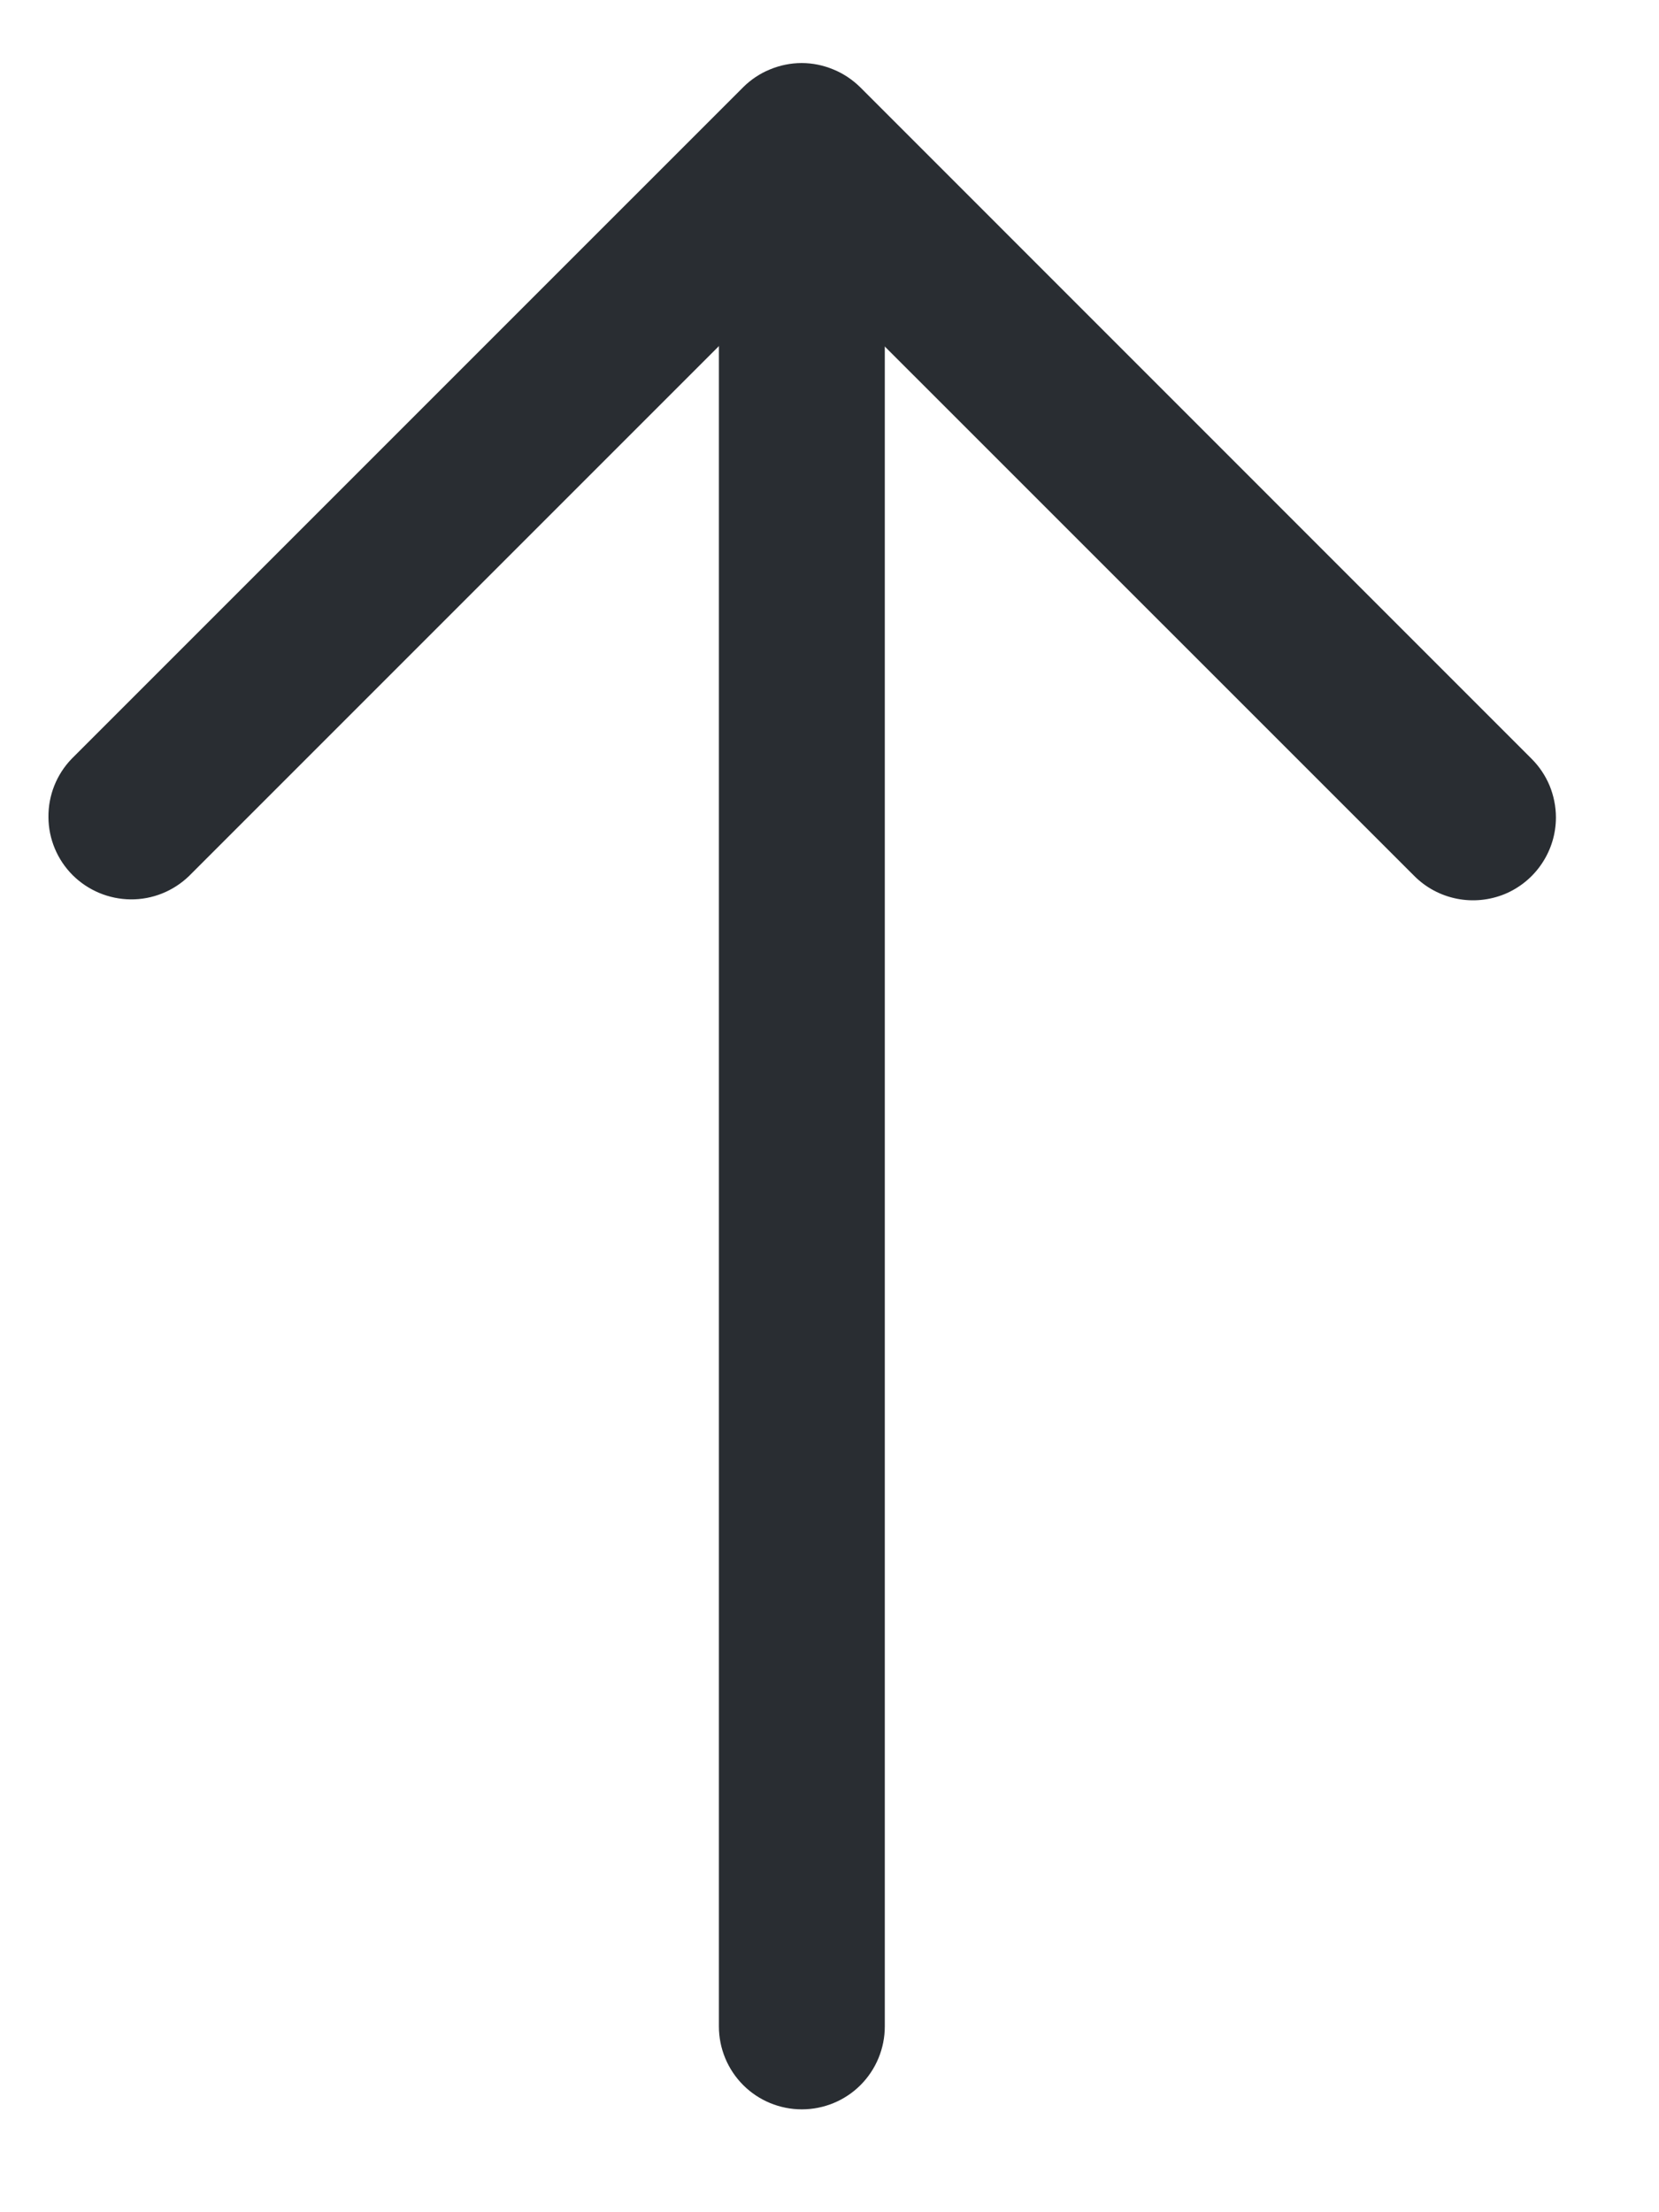 <svg width="15" height="20" viewBox="0 0 15 20" fill="none" xmlns="http://www.w3.org/2000/svg">
<path d="M14.068 7.39C14.068 7.539 14.024 7.683 13.941 7.807C13.859 7.93 13.742 8.026 13.605 8.083C13.468 8.139 13.317 8.154 13.172 8.125C13.026 8.096 12.893 8.025 12.788 7.92L7.248 2.381L1.709 7.92C1.567 8.057 1.378 8.133 1.181 8.131C0.985 8.129 0.797 8.051 0.657 7.912C0.518 7.773 0.439 7.585 0.438 7.388C0.436 7.191 0.511 7.002 0.648 6.86L6.718 0.79C6.787 0.721 6.87 0.665 6.961 0.628C7.052 0.59 7.15 0.57 7.248 0.57C7.347 0.57 7.444 0.59 7.535 0.628C7.626 0.665 7.709 0.721 7.779 0.79L13.848 6.86C13.918 6.93 13.973 7.012 14.011 7.103C14.048 7.194 14.068 7.292 14.068 7.39Z" fill="#292D32"/>
<path d="M8 1.49L8 18.32C8 18.519 7.921 18.71 7.78 18.851C7.64 18.991 7.449 19.07 7.25 19.07C7.051 19.07 6.86 18.991 6.72 18.851C6.579 18.71 6.5 18.519 6.5 18.32L6.5 1.49C6.5 1.291 6.579 1.101 6.72 0.96C6.86 0.819 7.051 0.74 7.25 0.74C7.449 0.74 7.64 0.819 7.78 0.96C7.921 1.101 8 1.291 8 1.49Z" fill="#292D32"/>
</svg>
